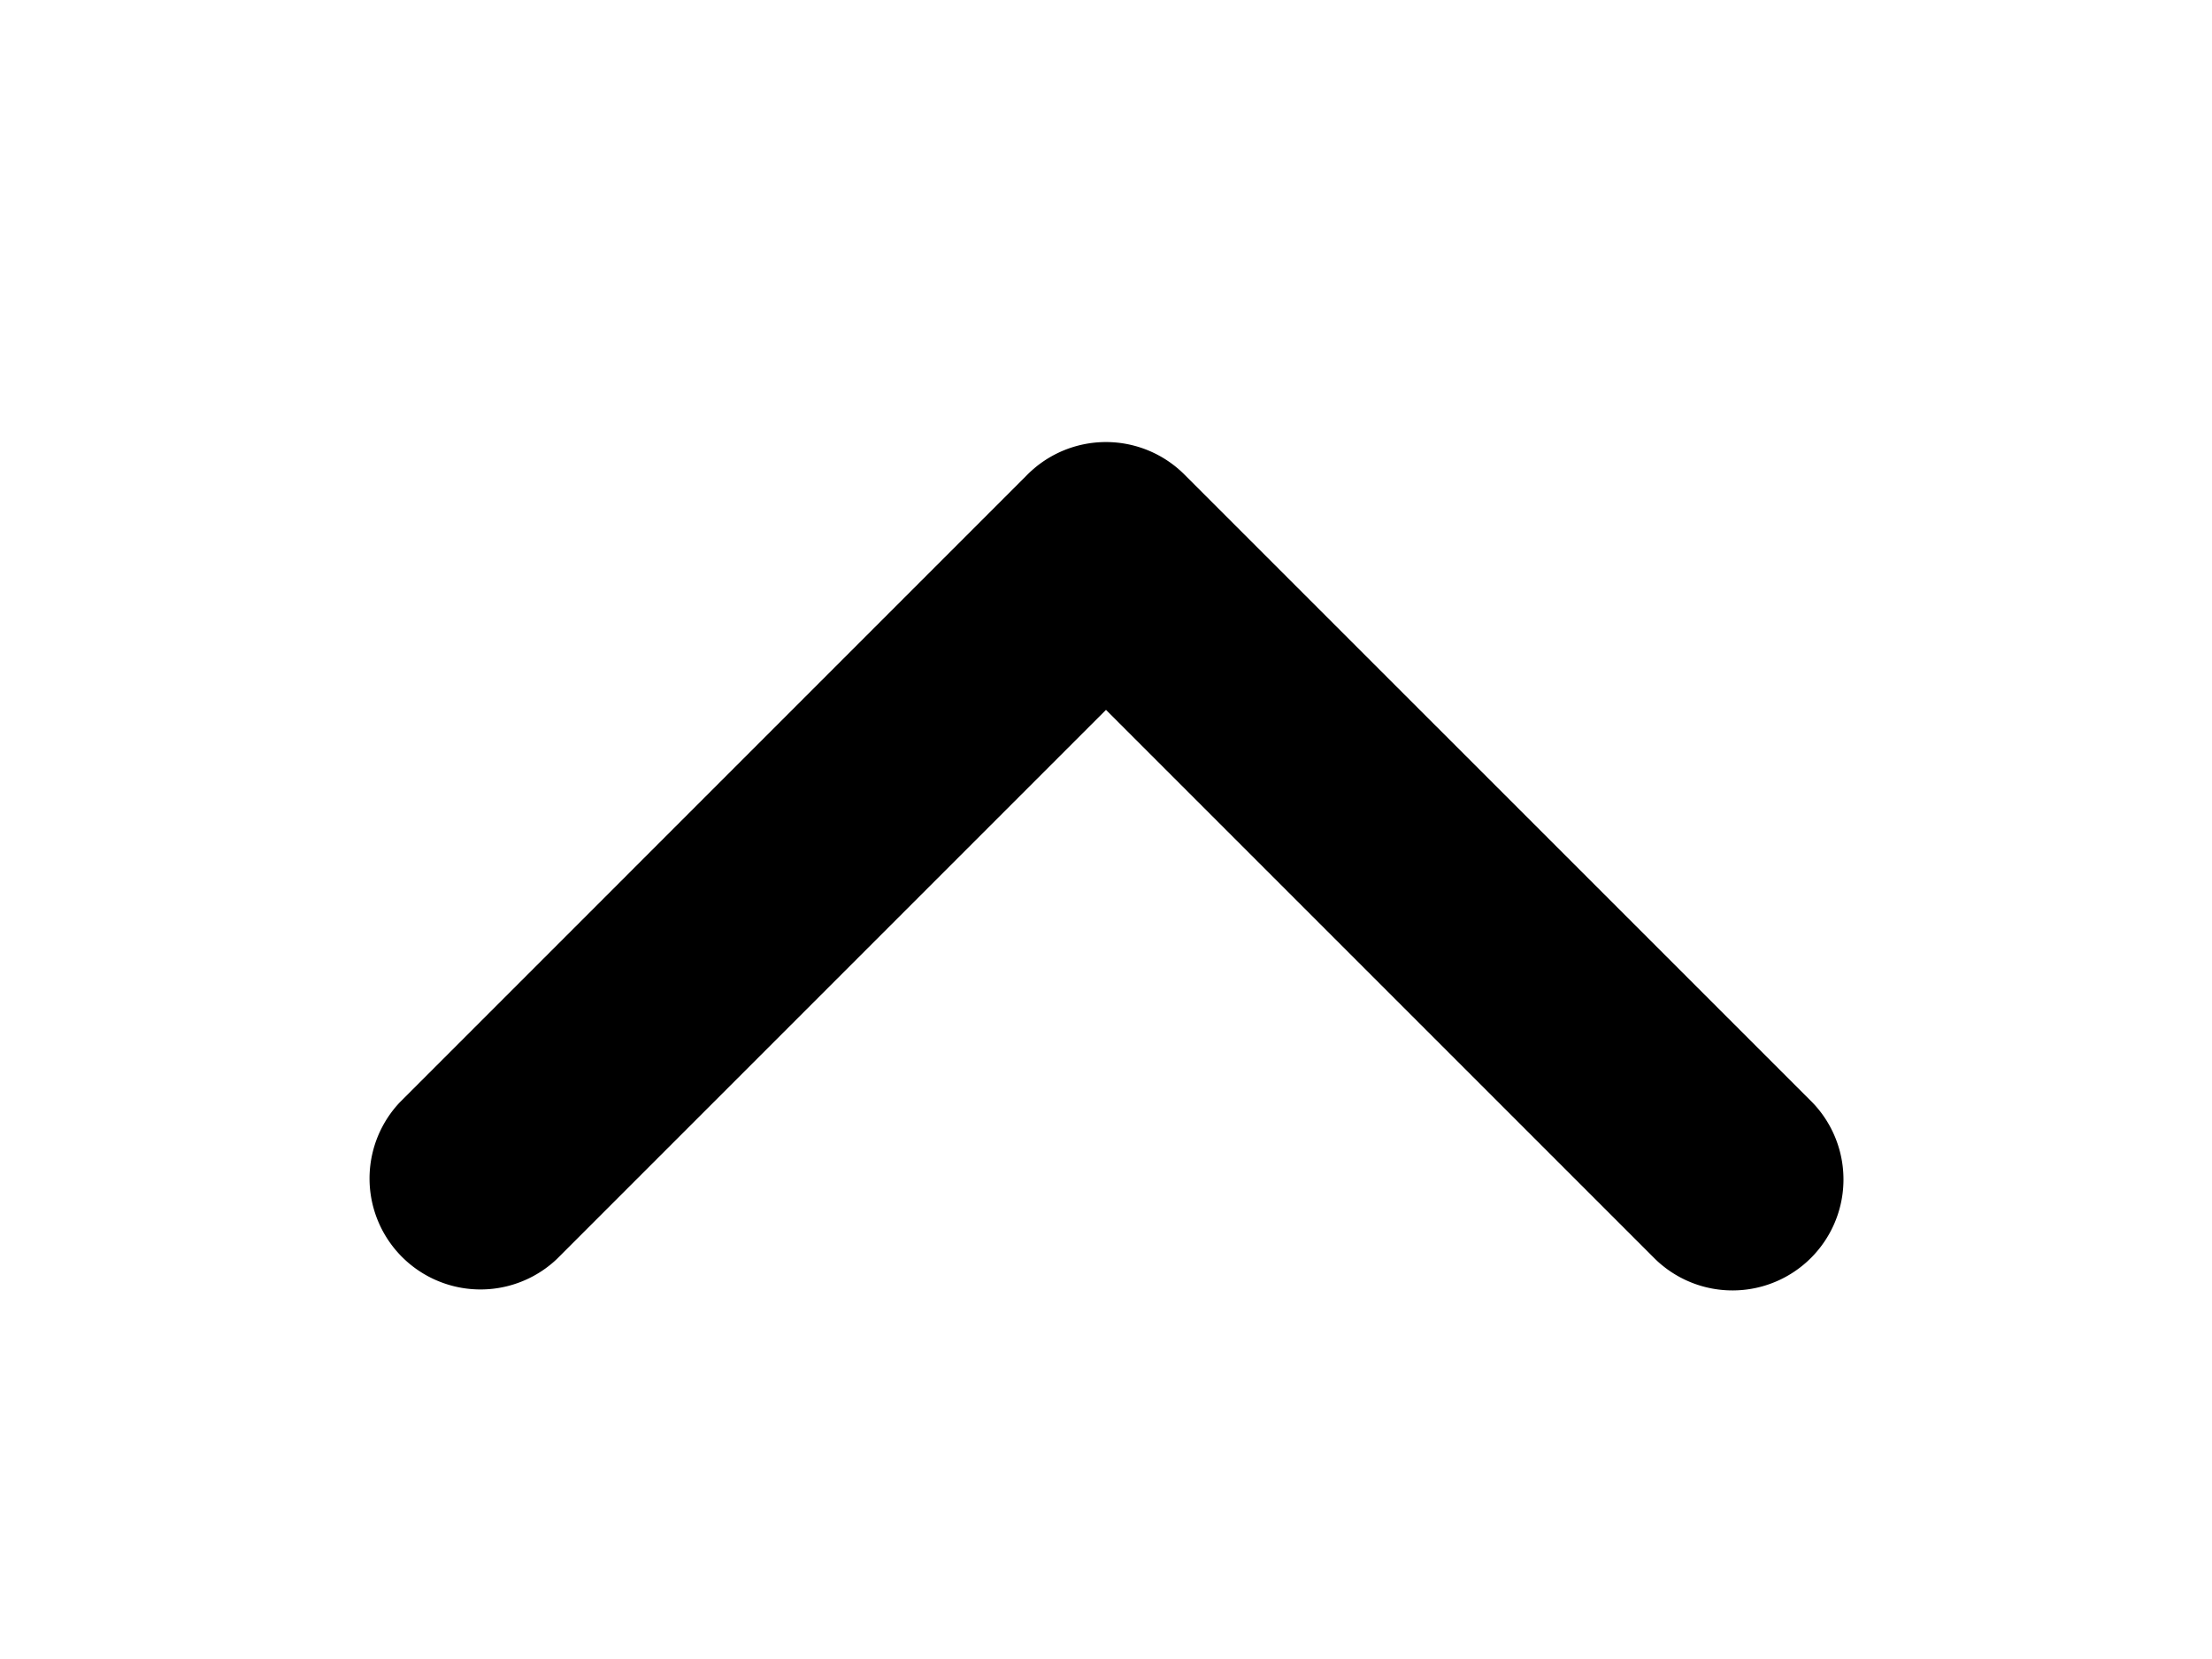<svg width="24" height="18" fill="none" xmlns="http://www.w3.org/2000/svg">
  <g filter="url('#filter0_d_8044_59')">
    <path d="m12 3.702-5.96 5.96A1.204 1.204 0 0 1 4.338 7.96l6.81-6.811a1.204 1.204 0 0 1 1.703 0l6.811 6.81a1.204 1.204 0 0 1-1.702 1.703L12 3.702Z" fill="#000"/>
  </g>
  <defs>
    <filter id="filter0_d_8044_59" x="0" y=".796" width="24" height="17.204" filterUnits="userSpaceOnUse" color-interpolation-filters="sRGB">
      <feFlood flood-opacity="0" result="BackgroundImageFix"/>
      <feColorMatrix in="SourceAlpha" values="0 0 0 0 0 0 0 0 0 0 0 0 0 0 0 0 0 0 127 0" result="hardAlpha"/>
      <feOffset dy="4"/>
      <feGaussianBlur stdDeviation="2"/>
      <feComposite in2="hardAlpha" operator="out"/>
      <feColorMatrix values="0 0 0 0 0 0 0 0 0 0 0 0 0 0 0 0 0 0 0.25 0"/>
      <feBlend in2="BackgroundImageFix" result="effect1_dropShadow_8044_59"/>
      <feBlend in="SourceGraphic" in2="effect1_dropShadow_8044_59" result="shape"/>
    </filter>
  </defs>
</svg>
